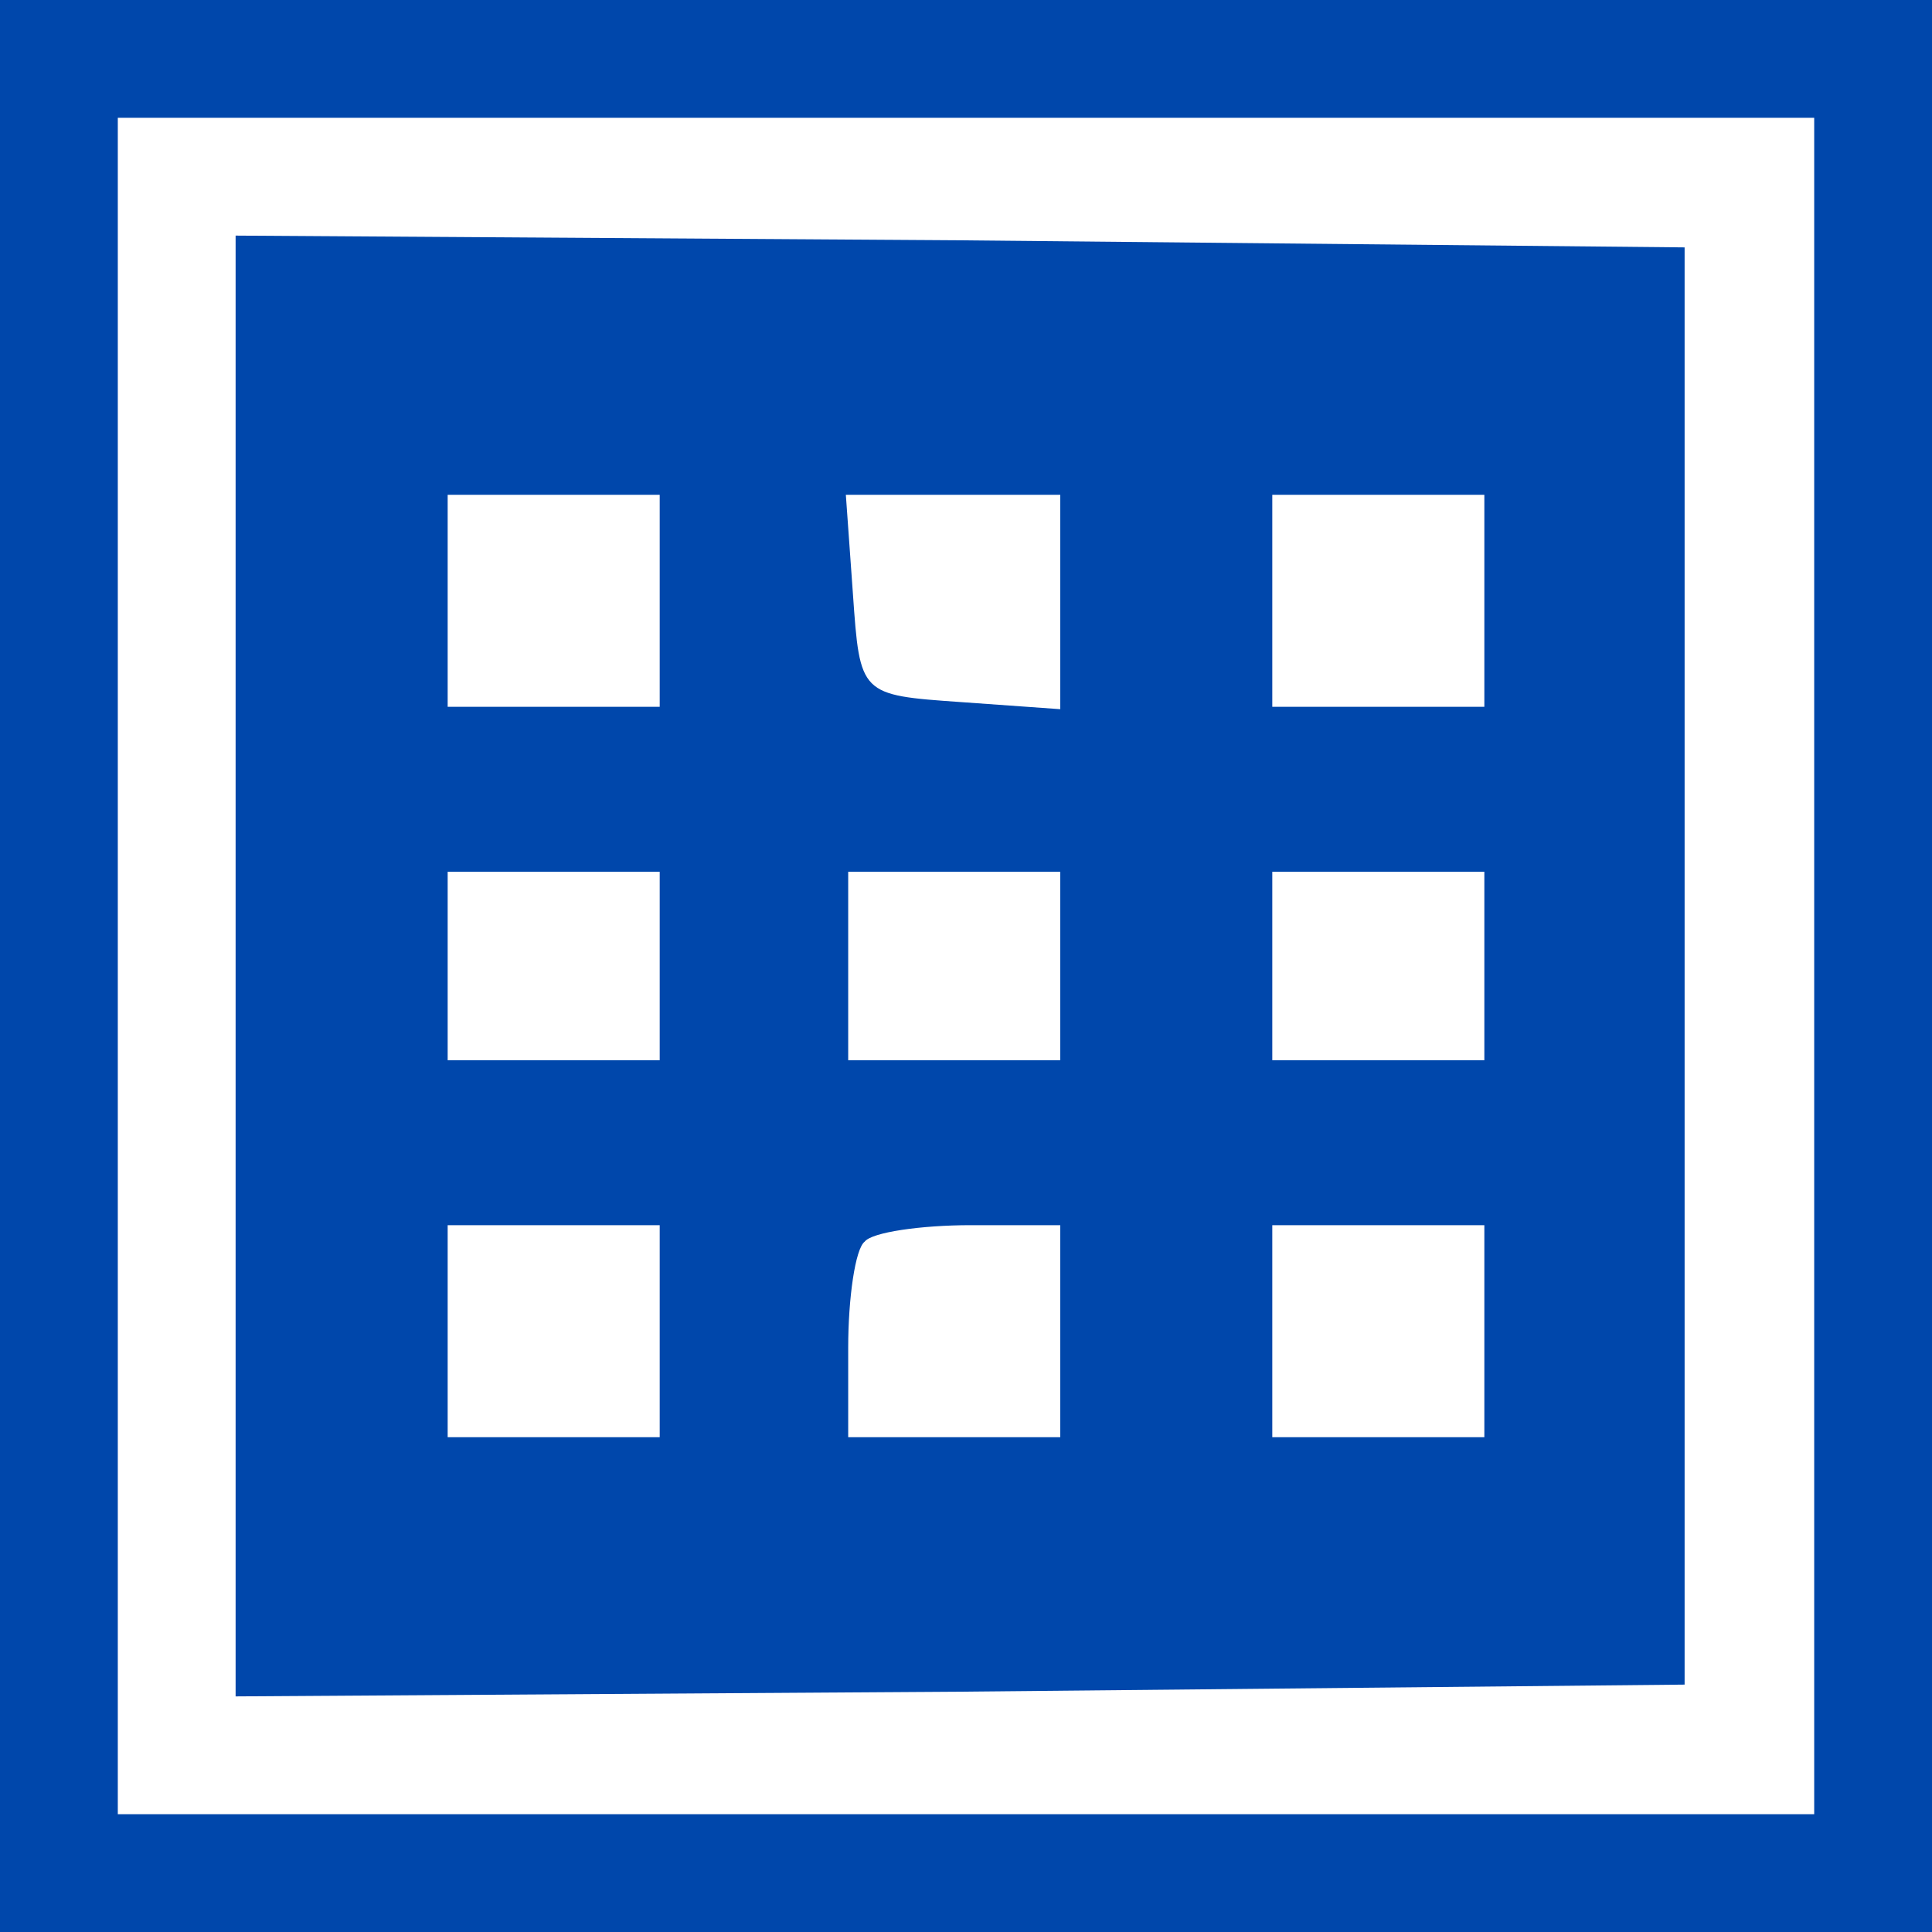 <?xml version="1.0" standalone="no"?>
<!DOCTYPE svg PUBLIC "-//W3C//DTD SVG 20010904//EN"
 "http://www.w3.org/TR/2001/REC-SVG-20010904/DTD/svg10.dtd">
<svg version="1.0" xmlns="http://www.w3.org/2000/svg"
 width="82pt" height="82pt" viewBox="0 0 82 82"
 preserveAspectRatio="xMidYMid meet">

<g transform="translate(0,82) scale(0.1,-0.1)"
fill="#0047AB" stroke="none">
<path d="M0 410 l0 -410 410 0 410 0 0 410 0 410 -410 0 -410 0 0 -410z m770
0 l0 -360 -360 0 -360 0 0 360 0 360 360 0 360 0 0 -360z"/>
<path d="M100 410 l0 -310 308 2 307 3 0 305 0 305 -307 3 -308 2 0 -310z
m180 155 l0 -45 -45 0 -45 0 0 45 0 45 45 0 45 0 0 -45z m170 -1 l0 -45 -42 3
c-43 3 -43 3 -46 46 l-3 42 45 0 46 0 0 -46z m180 1 l0 -45 -45 0 -45 0 0 45
0 45 45 0 45 0 0 -45z m-350 -155 l0 -40 -45 0 -45 0 0 40 0 40 45 0 45 0 0
-40z m170 0 l0 -40 -45 0 -45 0 0 40 0 40 45 0 45 0 0 -40z m180 0 l0 -40 -45
0 -45 0 0 40 0 40 45 0 45 0 0 -40z m-350 -155 l0 -45 -45 0 -45 0 0 45 0 45
45 0 45 0 0 -45z m170 0 l0 -45 -45 0 -45 0 0 38 c0 21 3 42 7 45 3 4 24 7 45
7 l38 0 0 -45z m180 0 l0 -45 -45 0 -45 0 0 45 0 45 45 0 45 0 0 -45z"/>
</g>
</svg>

